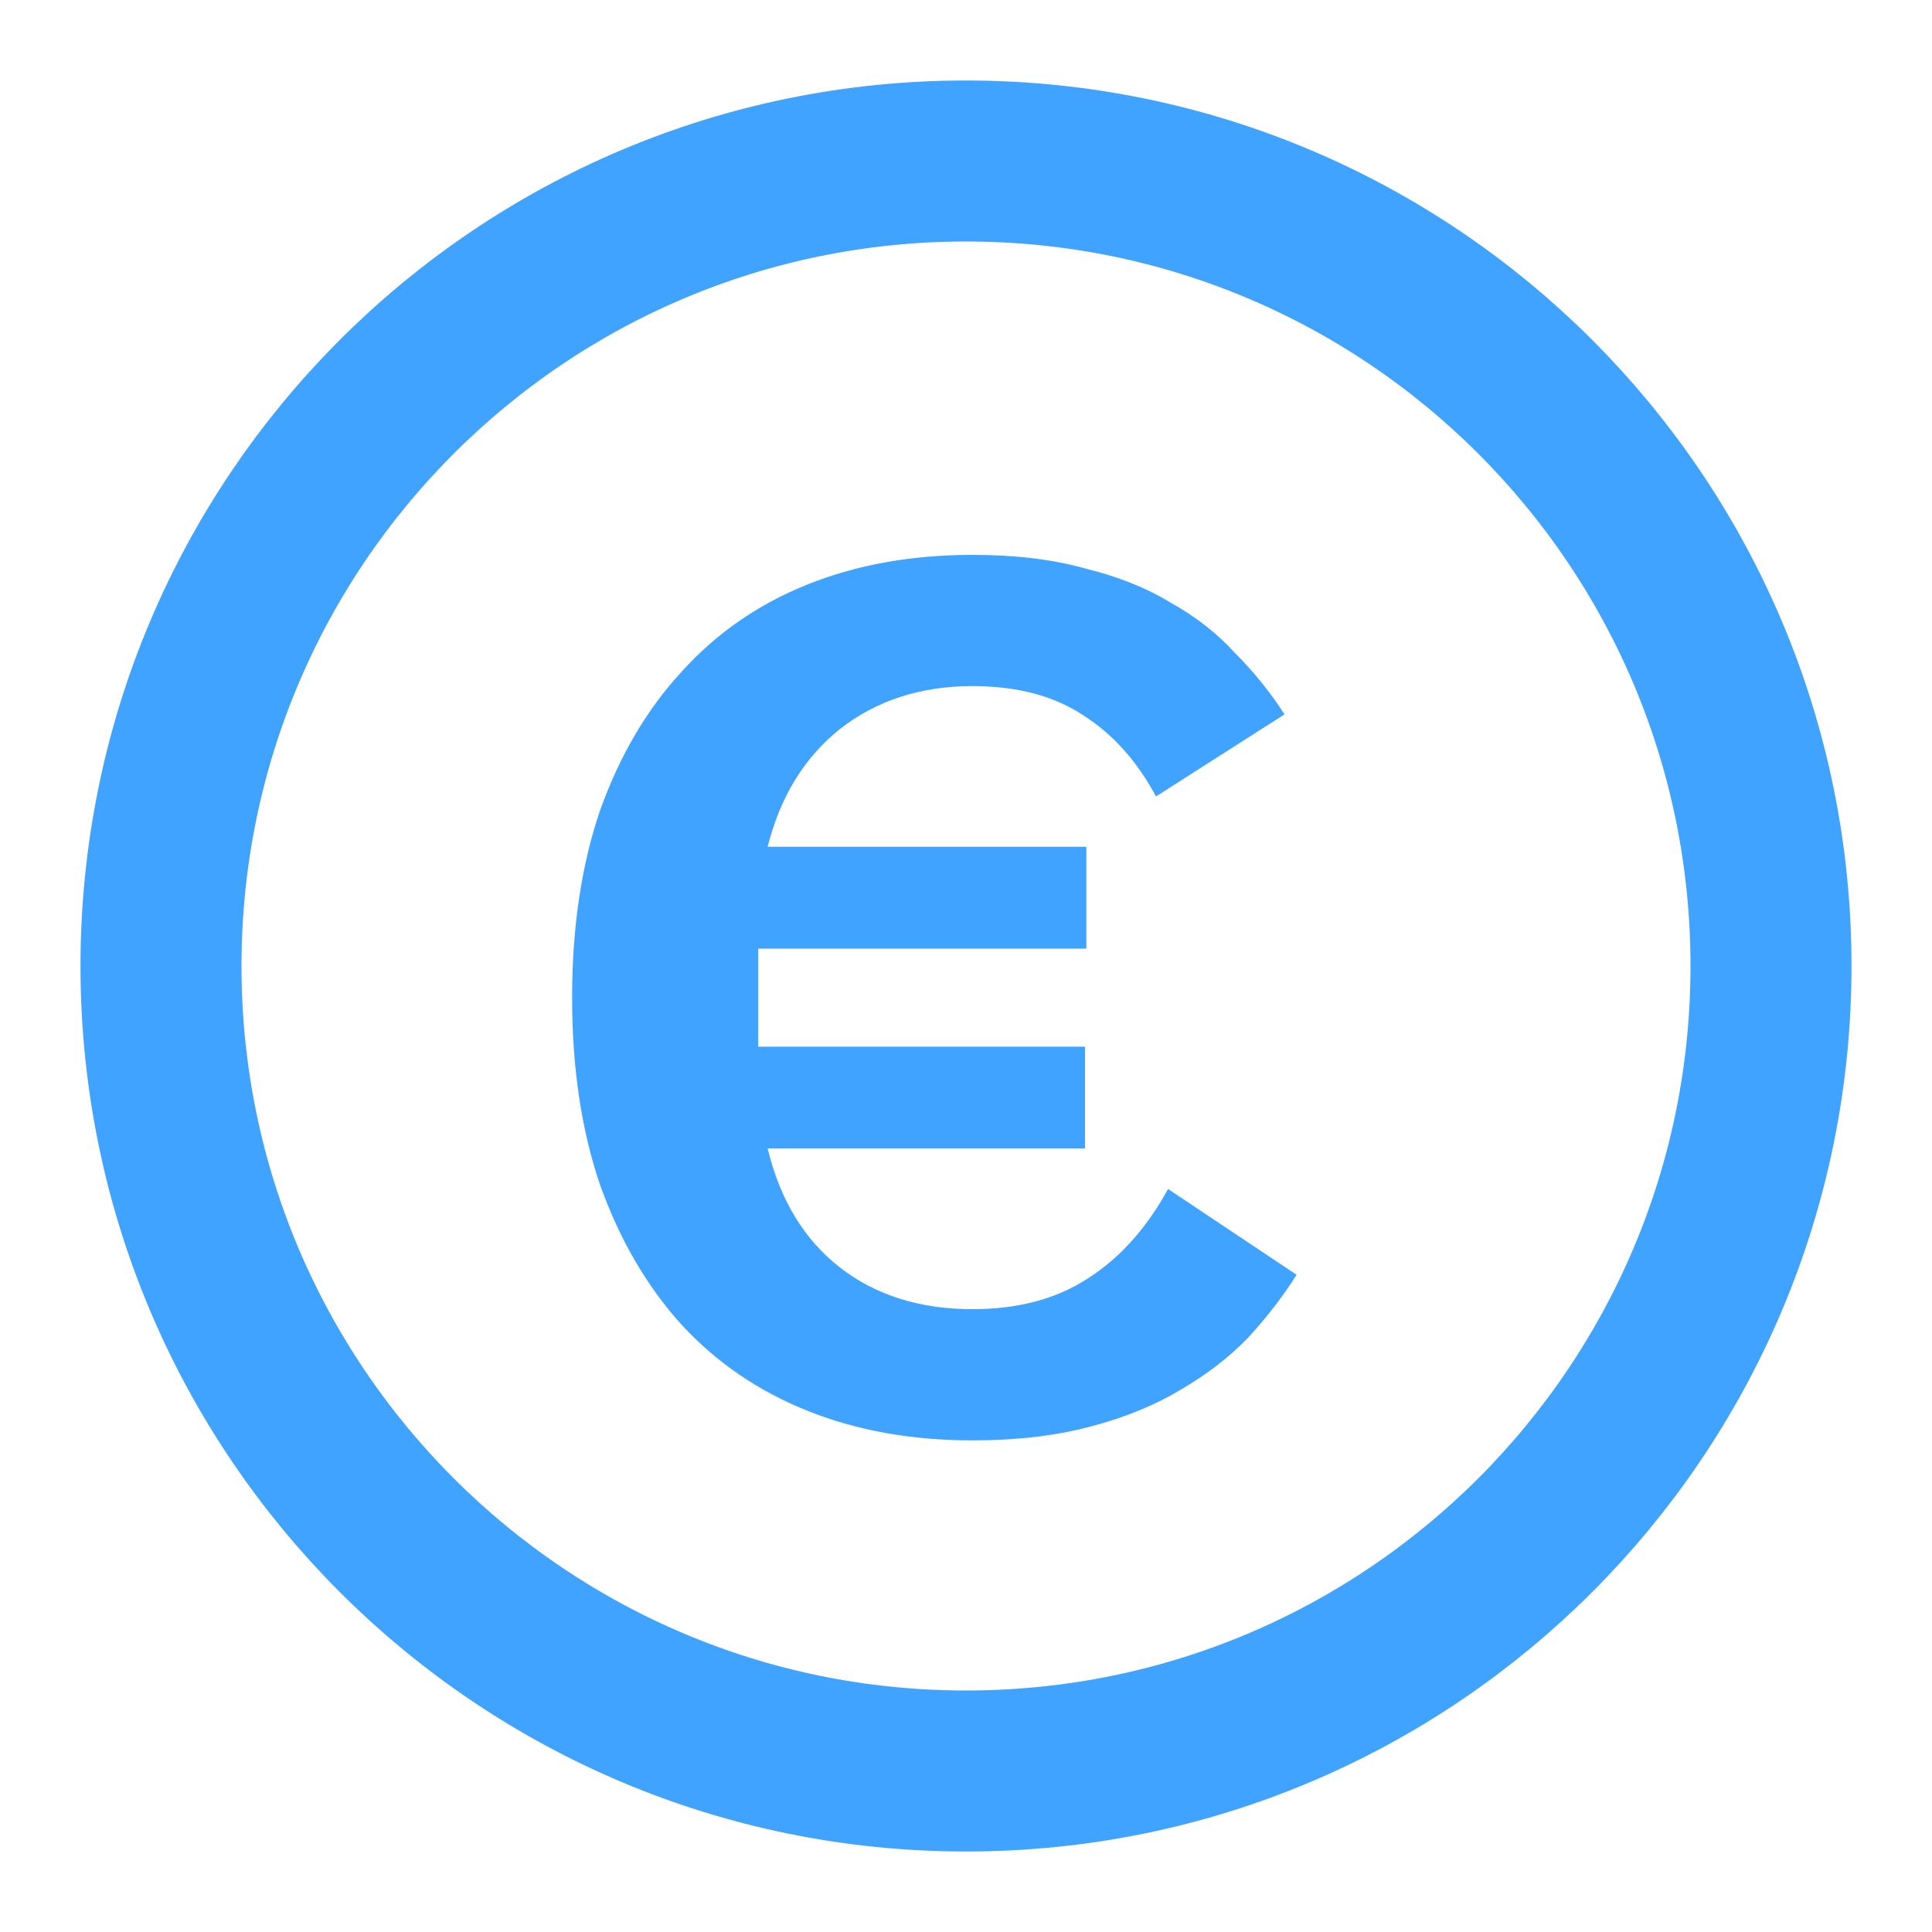 <svg width="24" height="24" viewBox="0 0 24 24" fill="none" xmlns="http://www.w3.org/2000/svg">
<path d="M12 22C17.523 22 22 17.523 22 12C22 6.477 17.523 2 12 2C6.477 2 2 6.477 2 12C2 17.523 6.477 22 12 22Z" stroke="#40A3FF" stroke-width="2" stroke-linejoin="round"/>
<path d="M12.081 17.893C11.327 17.893 10.645 17.771 10.035 17.527C9.425 17.284 8.903 16.928 8.471 16.461C8.038 15.984 7.7 15.405 7.456 14.724C7.223 14.044 7.107 13.267 7.107 12.393C7.107 11.52 7.223 10.743 7.456 10.062C7.7 9.382 8.038 8.808 8.471 8.34C8.903 7.863 9.425 7.502 10.035 7.259C10.645 7.015 11.327 6.893 12.081 6.893C12.613 6.893 13.079 6.949 13.478 7.061C13.889 7.162 14.244 7.304 14.543 7.487C14.854 7.66 15.12 7.868 15.342 8.112C15.575 8.346 15.78 8.599 15.957 8.874L14.36 9.894C14.127 9.458 13.828 9.123 13.462 8.889C13.096 8.645 12.636 8.523 12.081 8.523C11.438 8.523 10.889 8.701 10.434 9.056C9.99 9.412 9.691 9.9 9.536 10.519H13.495V11.784H9.419V13.002H13.478V14.267H9.536C9.691 14.907 9.99 15.399 10.434 15.745C10.878 16.09 11.427 16.263 12.081 16.263C12.647 16.263 13.123 16.136 13.512 15.882C13.911 15.628 14.244 15.257 14.51 14.77L16.107 15.836C15.941 16.1 15.741 16.359 15.508 16.613C15.275 16.857 14.992 17.075 14.659 17.268C14.338 17.461 13.961 17.614 13.528 17.726C13.107 17.837 12.624 17.893 12.081 17.893Z" fill="#40A3FF"/>
</svg>
